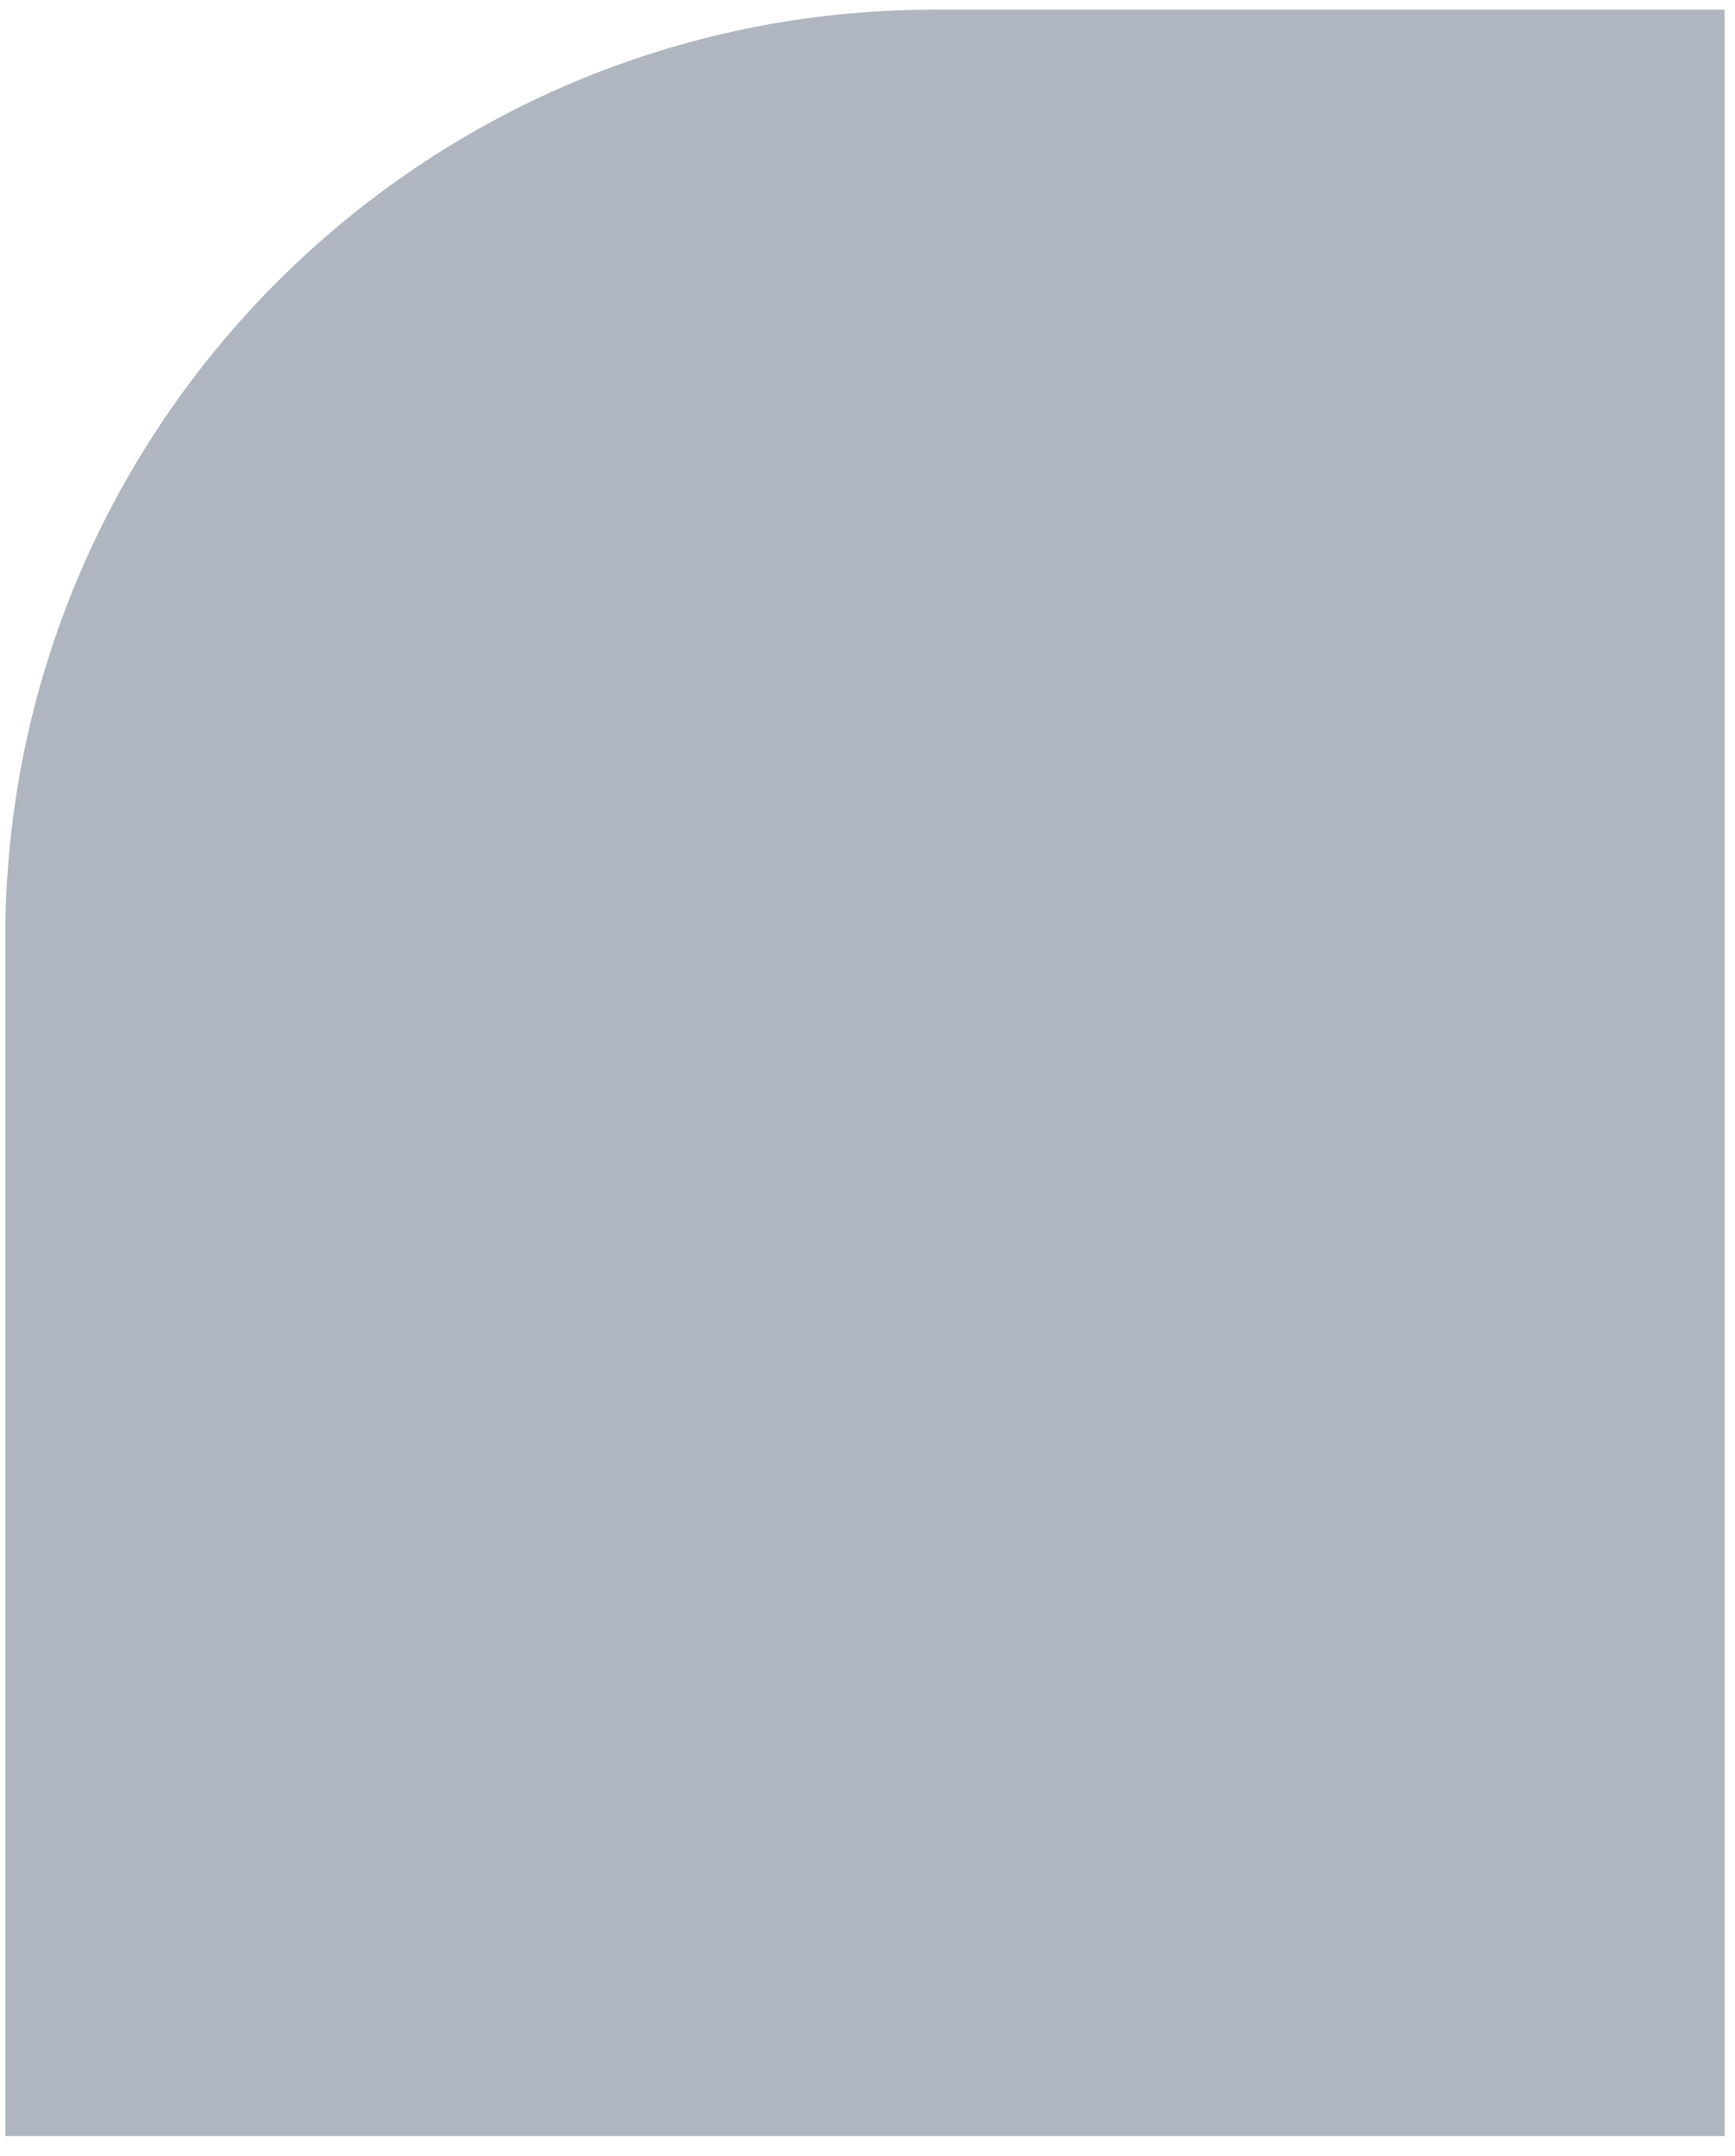 <?xml version="1.0" encoding="UTF-8"?> <svg xmlns="http://www.w3.org/2000/svg" width="62" height="77" viewBox="0 0 62 77" fill="none"> <path d="M0.187 33.532C0.187 15.204 15.044 0.347 33.372 0.347H61.627V76.293H0.187V33.532Z" fill="#AFB6BF"></path> </svg> 